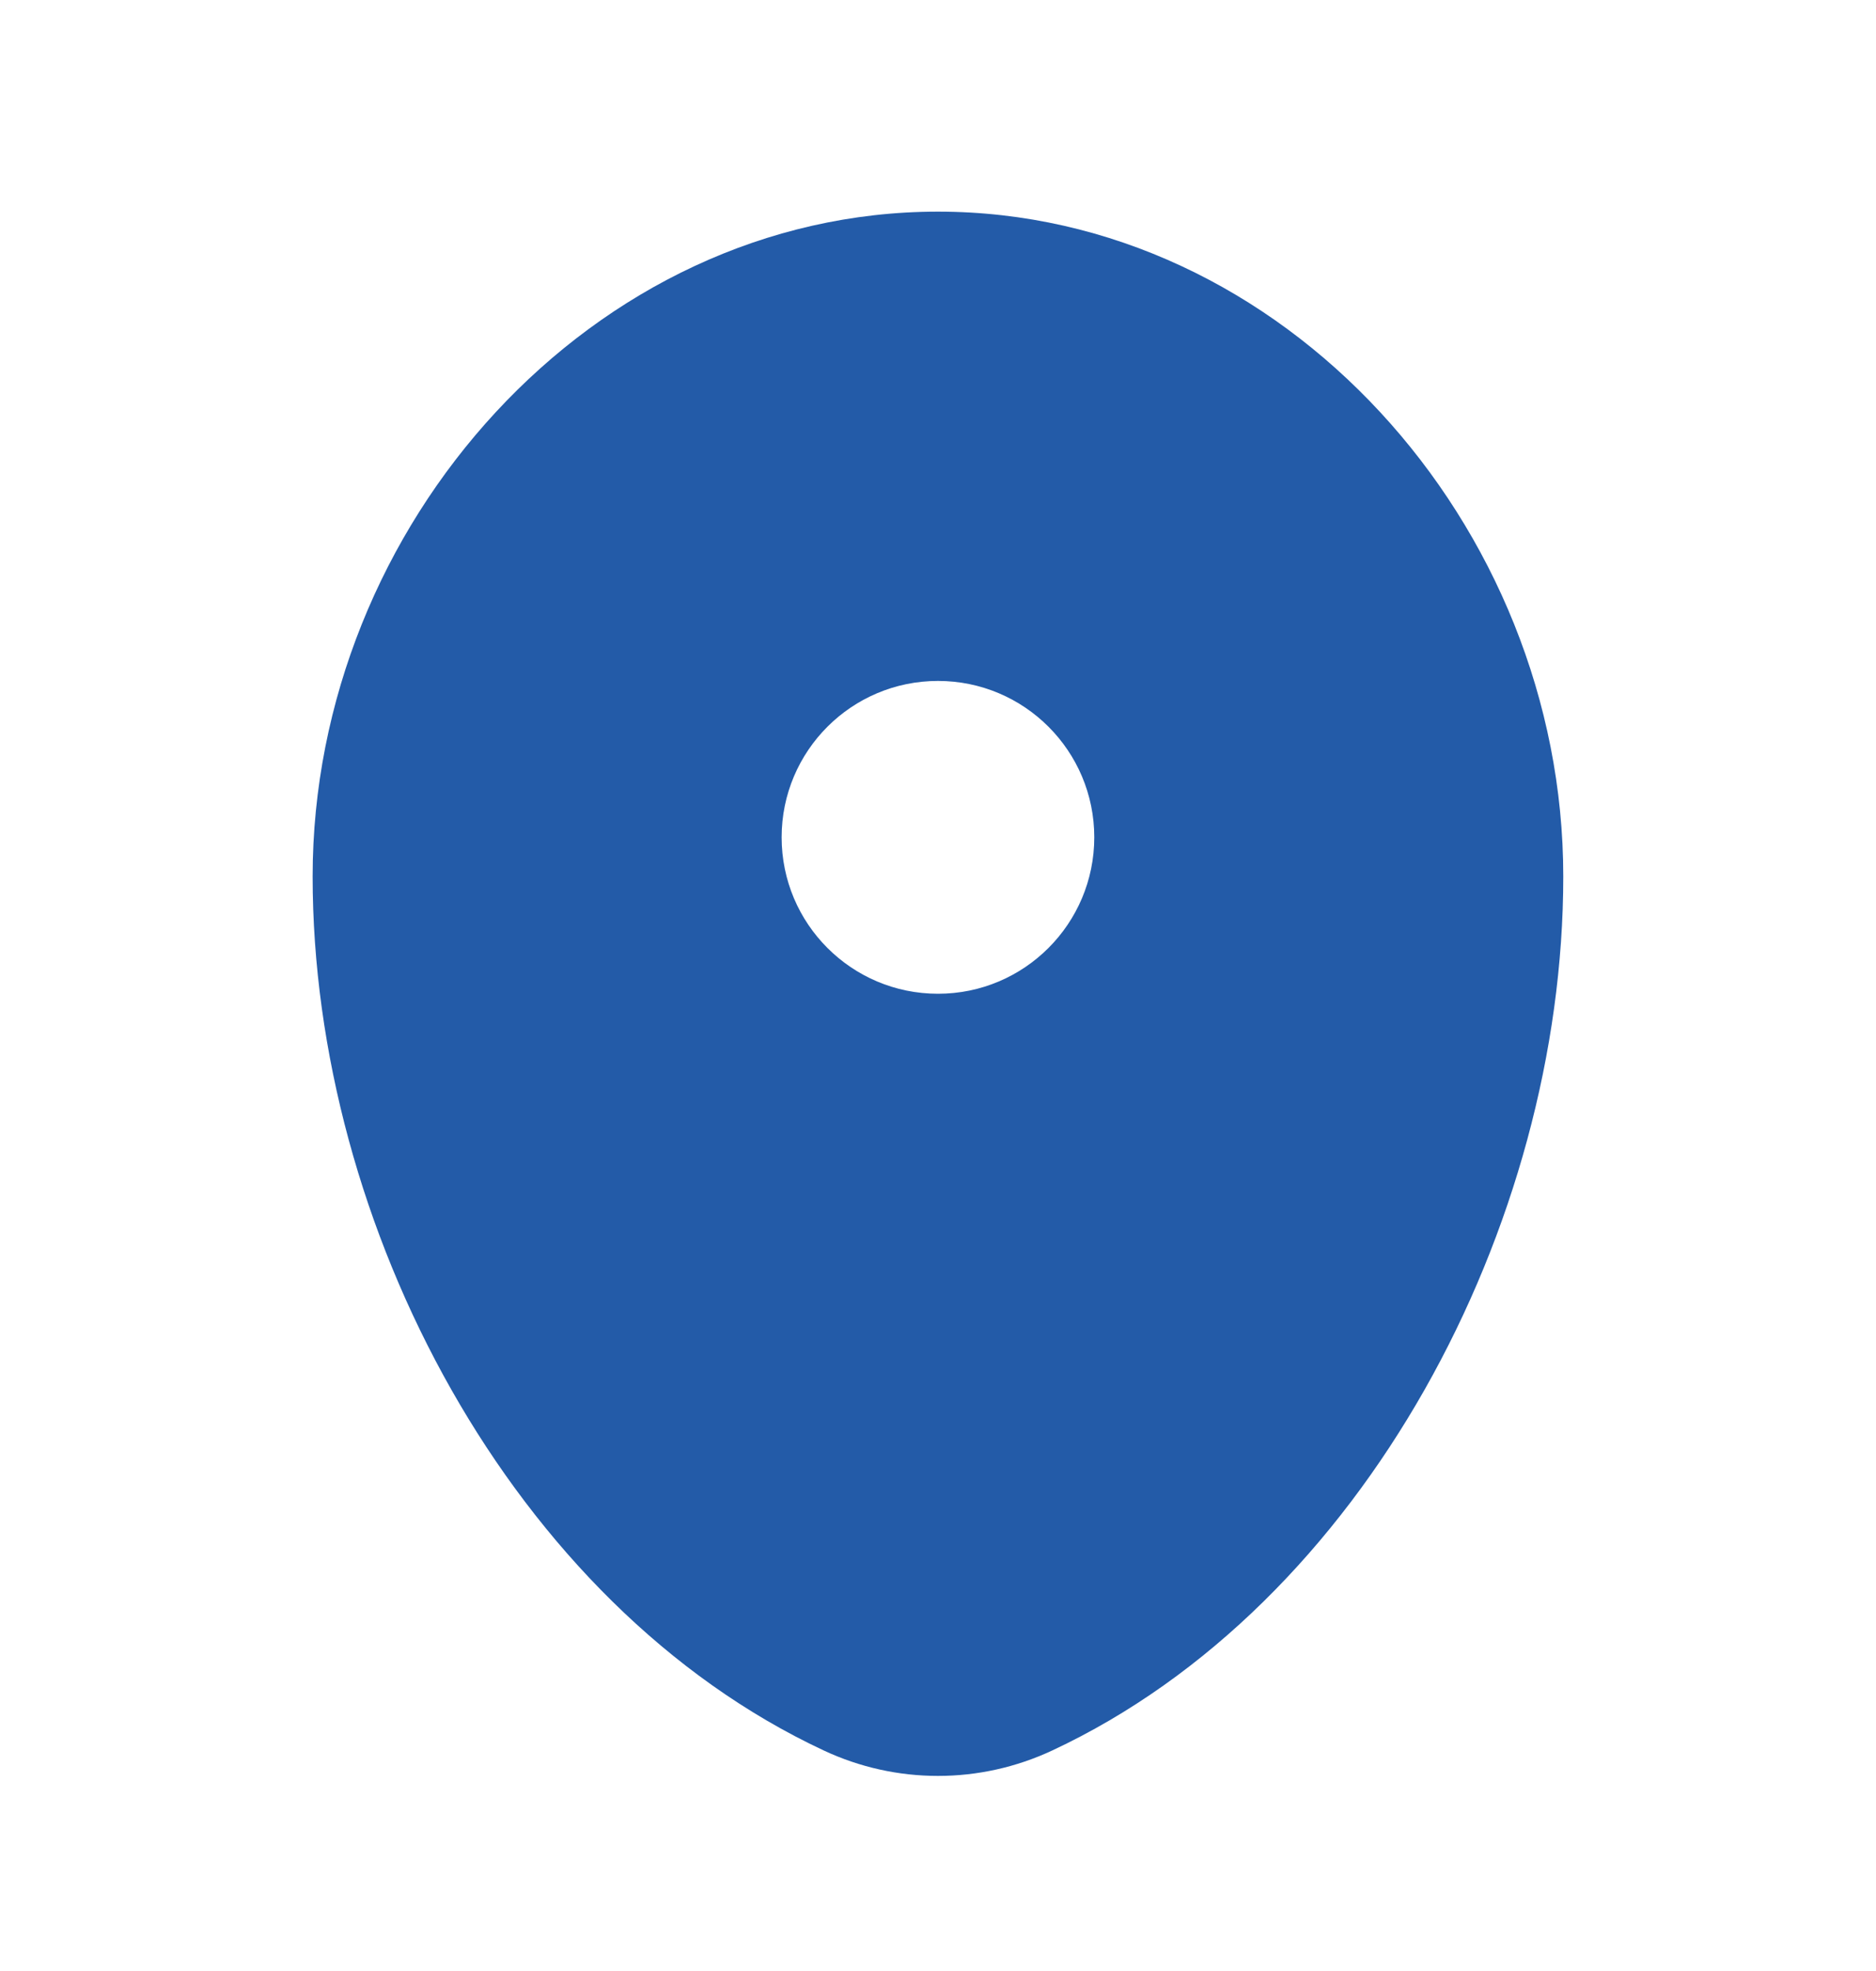 <svg xmlns="http://www.w3.org/2000/svg" width="20" height="21" viewBox="0 0 20 21" fill="none">
  <path fill-rule="evenodd" clip-rule="evenodd" d="M10 2.255C6.318 2.255 3.333 5.59 3.333 9.338C3.333 13.057 5.461 17.098 8.781 18.65C9.554 19.012 10.445 19.012 11.219 18.65C14.539 17.098 16.666 13.057 16.666 9.338C16.666 5.59 13.682 2.255 10 2.255ZM10 10.588C10.92 10.588 11.666 9.842 11.666 8.921C11.666 8.001 10.92 7.255 10 7.255C9.079 7.255 8.333 8.001 8.333 8.921C8.333 9.842 9.079 10.588 10 10.588Z" fill="#235BA8"/>
</svg>